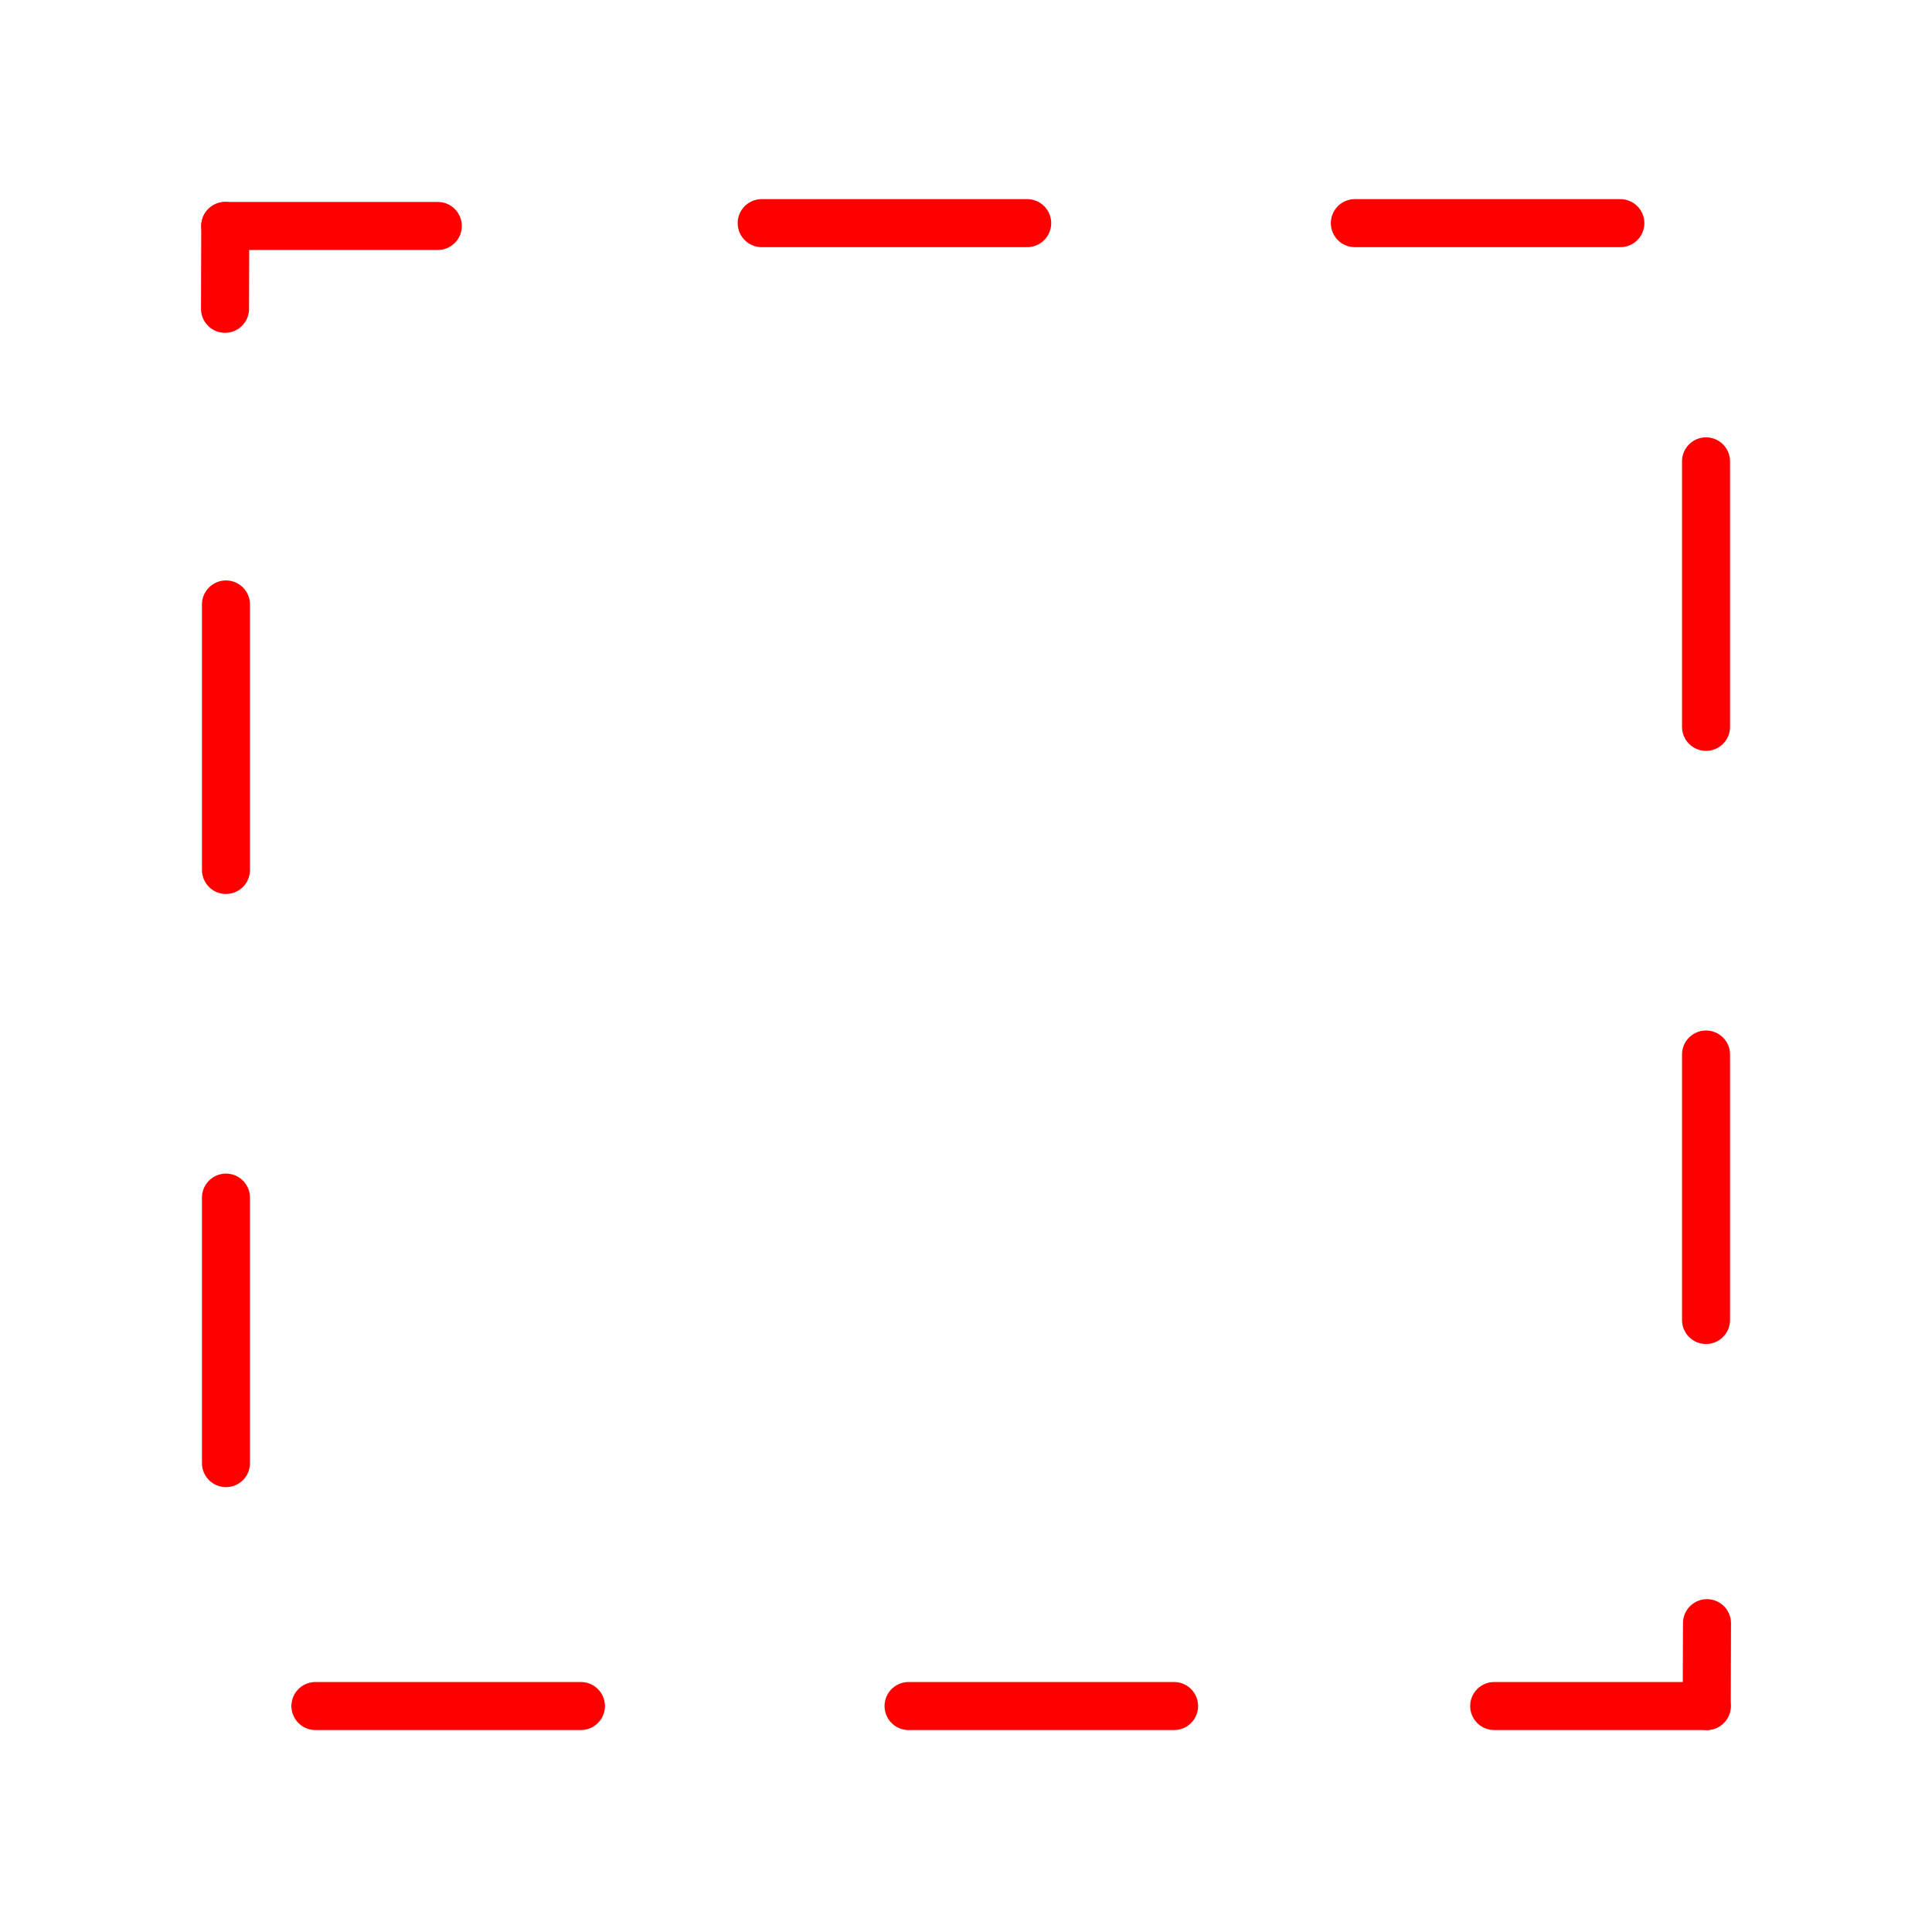 <svg version="1.1" xmlns="http://www.w3.org/2000/svg" xmlns:xlink="http://www.w3.org/1999/xlink" width="342" height="342" viewBox="0,0,342,342"><g transform="translate(-69,-9)"><g data-paper-data="{&quot;isPaintingLayer&quot;:true}" fill="none" fill-rule="nonzero" stroke-linejoin="miter" stroke-miterlimit="10" stroke-dasharray="" stroke-dashoffset="0" style="mix-blend-mode: normal"><path d="M203.833,48.5h47" data-paper-data="{&quot;index&quot;:null}" stroke="#ff0000" stroke-width="8.5" stroke-linecap="round"/><path d="M308.833,48.5h47" data-paper-data="{&quot;index&quot;:null}" stroke="#ff0000" stroke-width="8.5" stroke-linecap="round"/><path d="M276.833,311h-47" data-paper-data="{&quot;index&quot;:null}" stroke="#ff0000" stroke-width="8.5" stroke-linecap="round"/><path d="M124.833,311h47" data-paper-data="{&quot;index&quot;:null}" stroke="#ff0000" stroke-width="8.5" stroke-linecap="round"/><path d="M371,242.667v-47" data-paper-data="{&quot;index&quot;:null}" stroke="#ff0000" stroke-width="8.5" stroke-linecap="round"/><path d="M371,137.667v-47" data-paper-data="{&quot;index&quot;:null}" stroke="#ff0000" stroke-width="8.5" stroke-linecap="round"/><path d="M109,268v-47" data-paper-data="{&quot;index&quot;:null}" stroke="#ff0000" stroke-width="8.5" stroke-linecap="round"/><path d="M109,163v-47" data-paper-data="{&quot;index&quot;:null}" stroke="#ff0000" stroke-width="8.5" stroke-linecap="round"/><path d="M108.875,49h37.625" data-paper-data="{&quot;index&quot;:null}" stroke="#ff0000" stroke-width="8.5" stroke-linecap="round"/><path d="M108.833,63.667l0.042,-14.667" data-paper-data="{&quot;index&quot;:null}" stroke="#ff0000" stroke-width="8.5" stroke-linecap="round"/><path d="M411,9v342h-342v-342z" data-paper-data="{&quot;index&quot;:null}" stroke="none" stroke-width="0" stroke-linecap="butt"/><path d="M371.125,311h-37.625" data-paper-data="{&quot;index&quot;:null}" stroke="#ff0000" stroke-width="8.5" stroke-linecap="round"/><path d="M371.167,296.333l-0.042,14.667" data-paper-data="{&quot;index&quot;:null}" stroke="#ff0000" stroke-width="8.5" stroke-linecap="round"/></g></g></svg>